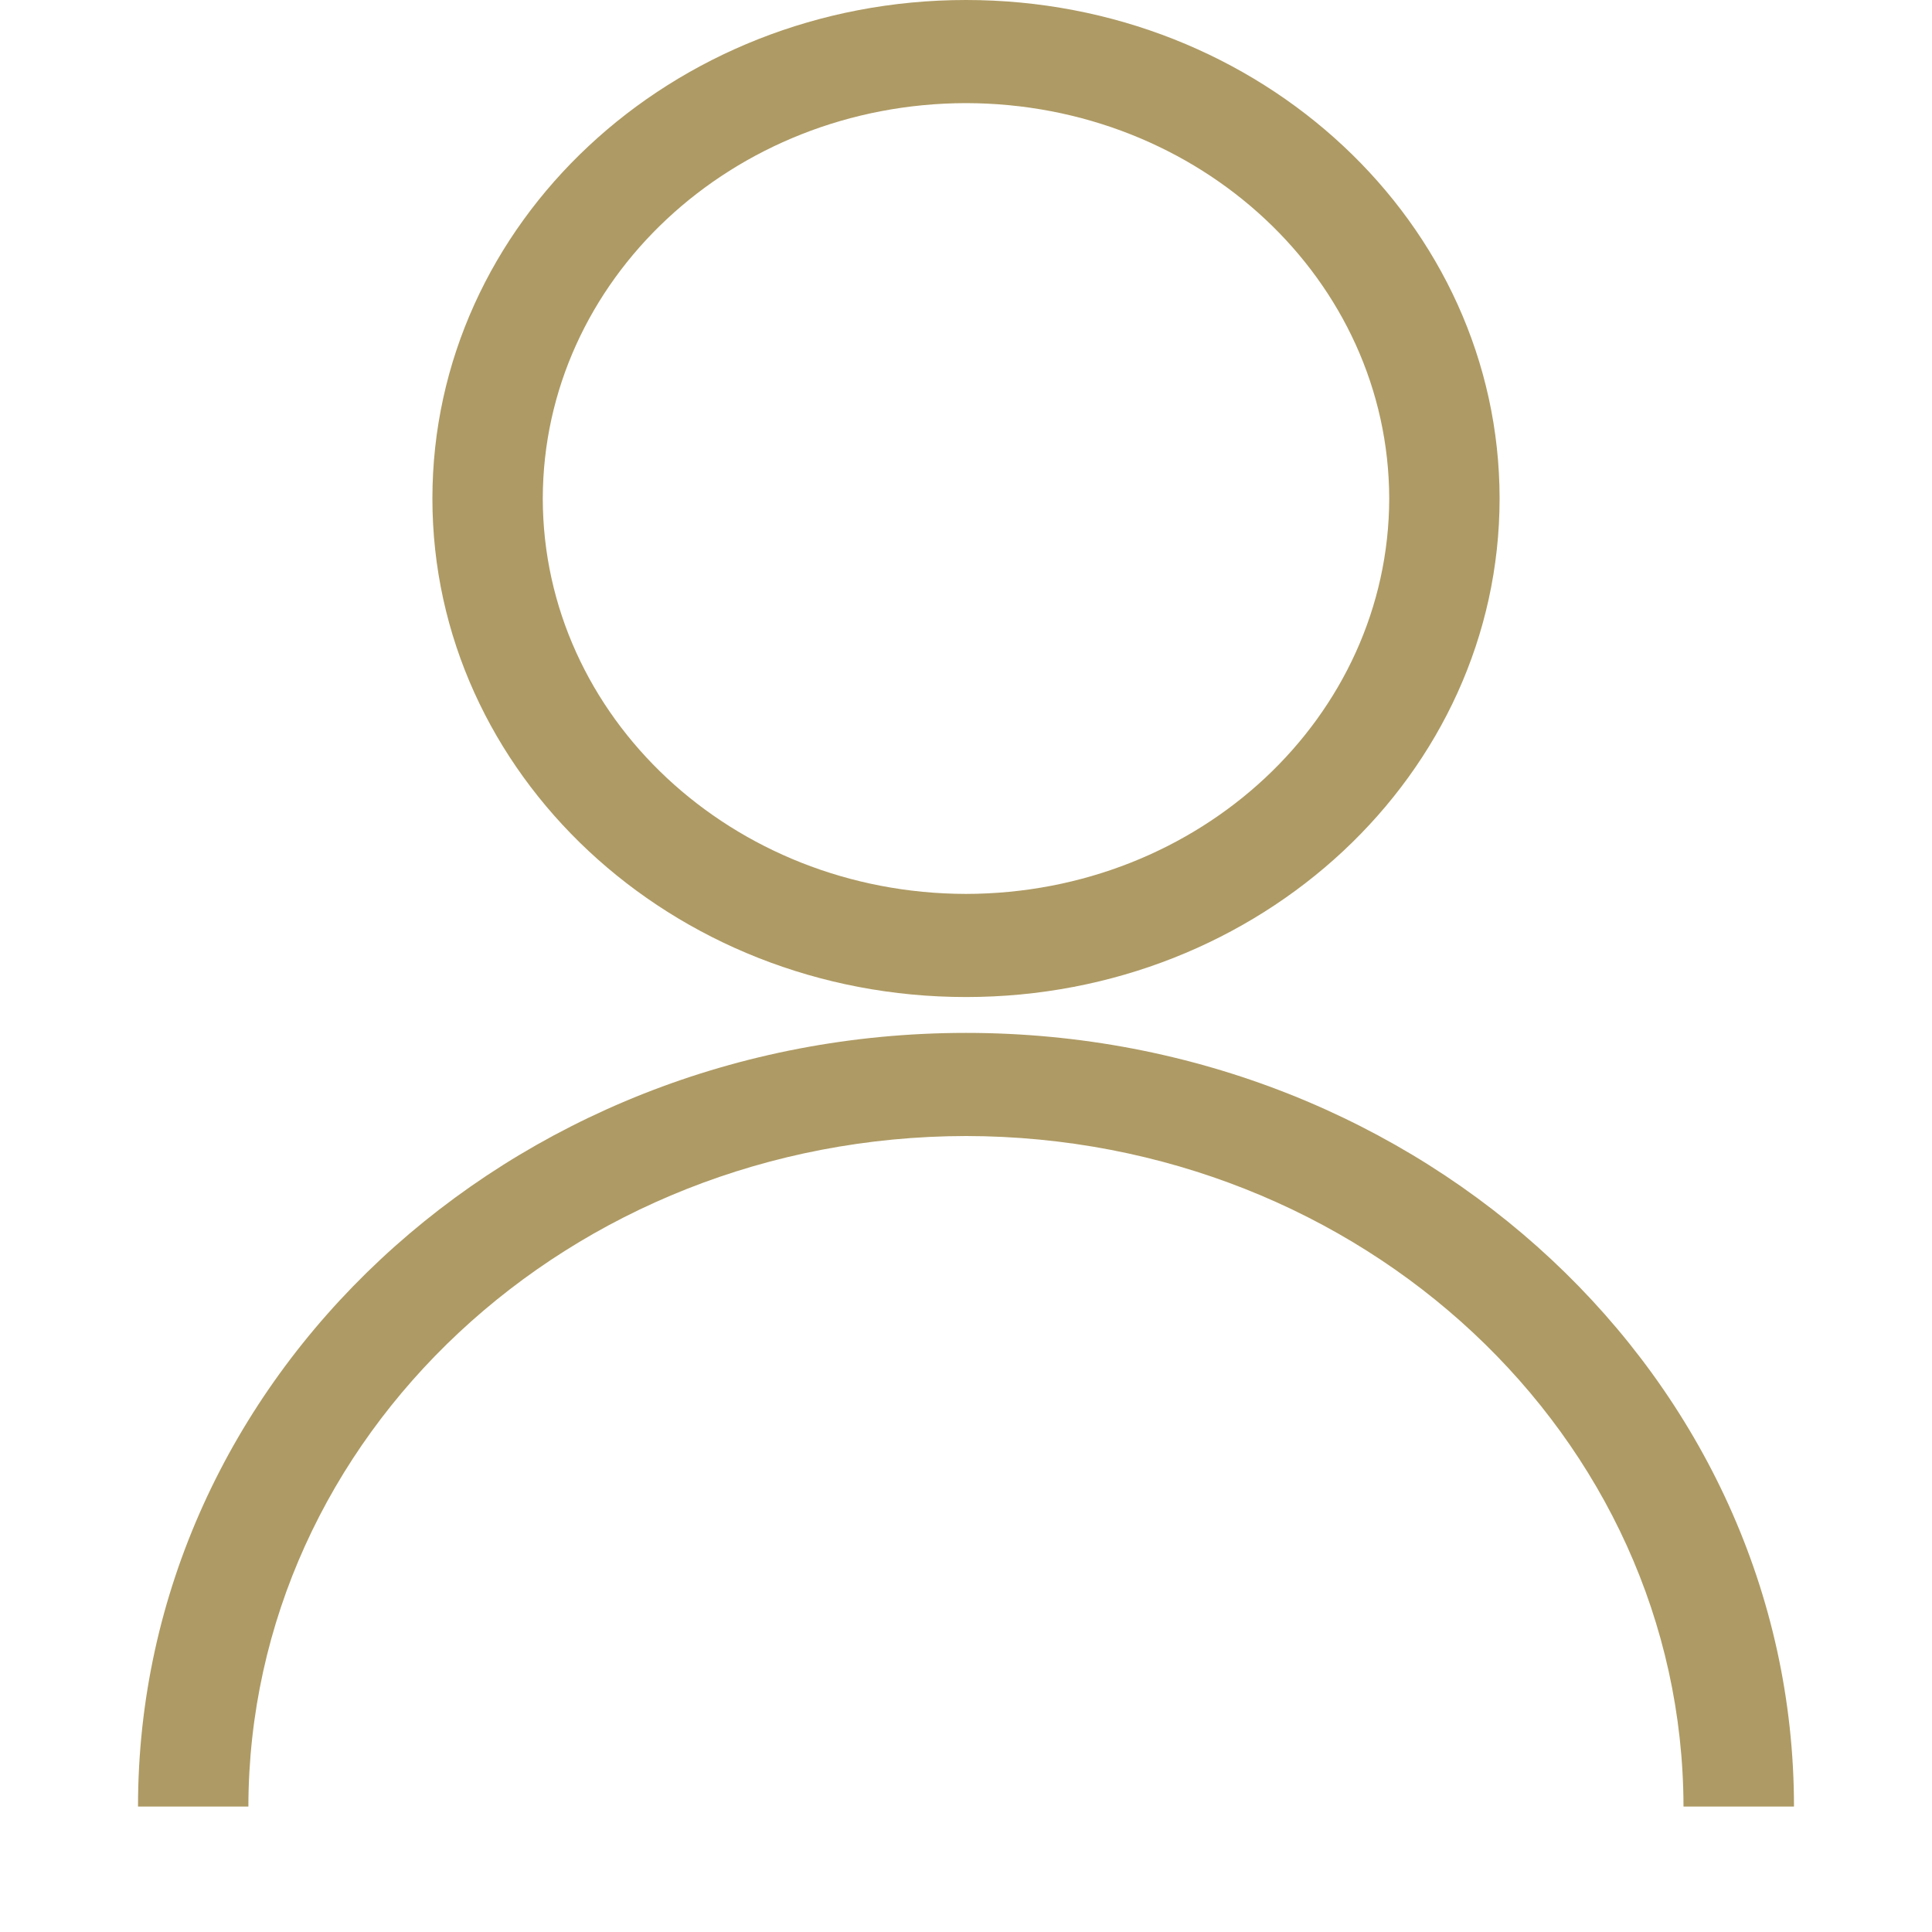 <svg width="16" height="16" viewBox="0 0 16 16" fill="none" xmlns="http://www.w3.org/2000/svg">
<path d="M8 8.554C4.212 8.554 1.143 11.422 1.143 14.961H2.057C2.063 11.894 4.718 9.413 8 9.408C11.281 9.413 13.936 11.894 13.942 14.961H14.857C14.856 11.422 11.786 8.554 8 8.554Z" fill="#AE9A64"/>
<path d="M8 8.257C10.44 8.257 12.418 6.409 12.419 4.129C12.418 1.848 10.441 0 8 0C5.559 0 3.581 1.848 3.581 4.129C3.581 6.409 5.559 8.257 8 8.257ZM8 0.854C9.936 0.857 11.501 2.32 11.505 4.129C11.501 5.937 9.936 7.4 8 7.403C6.064 7.4 4.498 5.937 4.495 4.129C4.498 2.32 6.064 0.857 8 0.854Z" fill="#AE9A64"/>
</svg>

